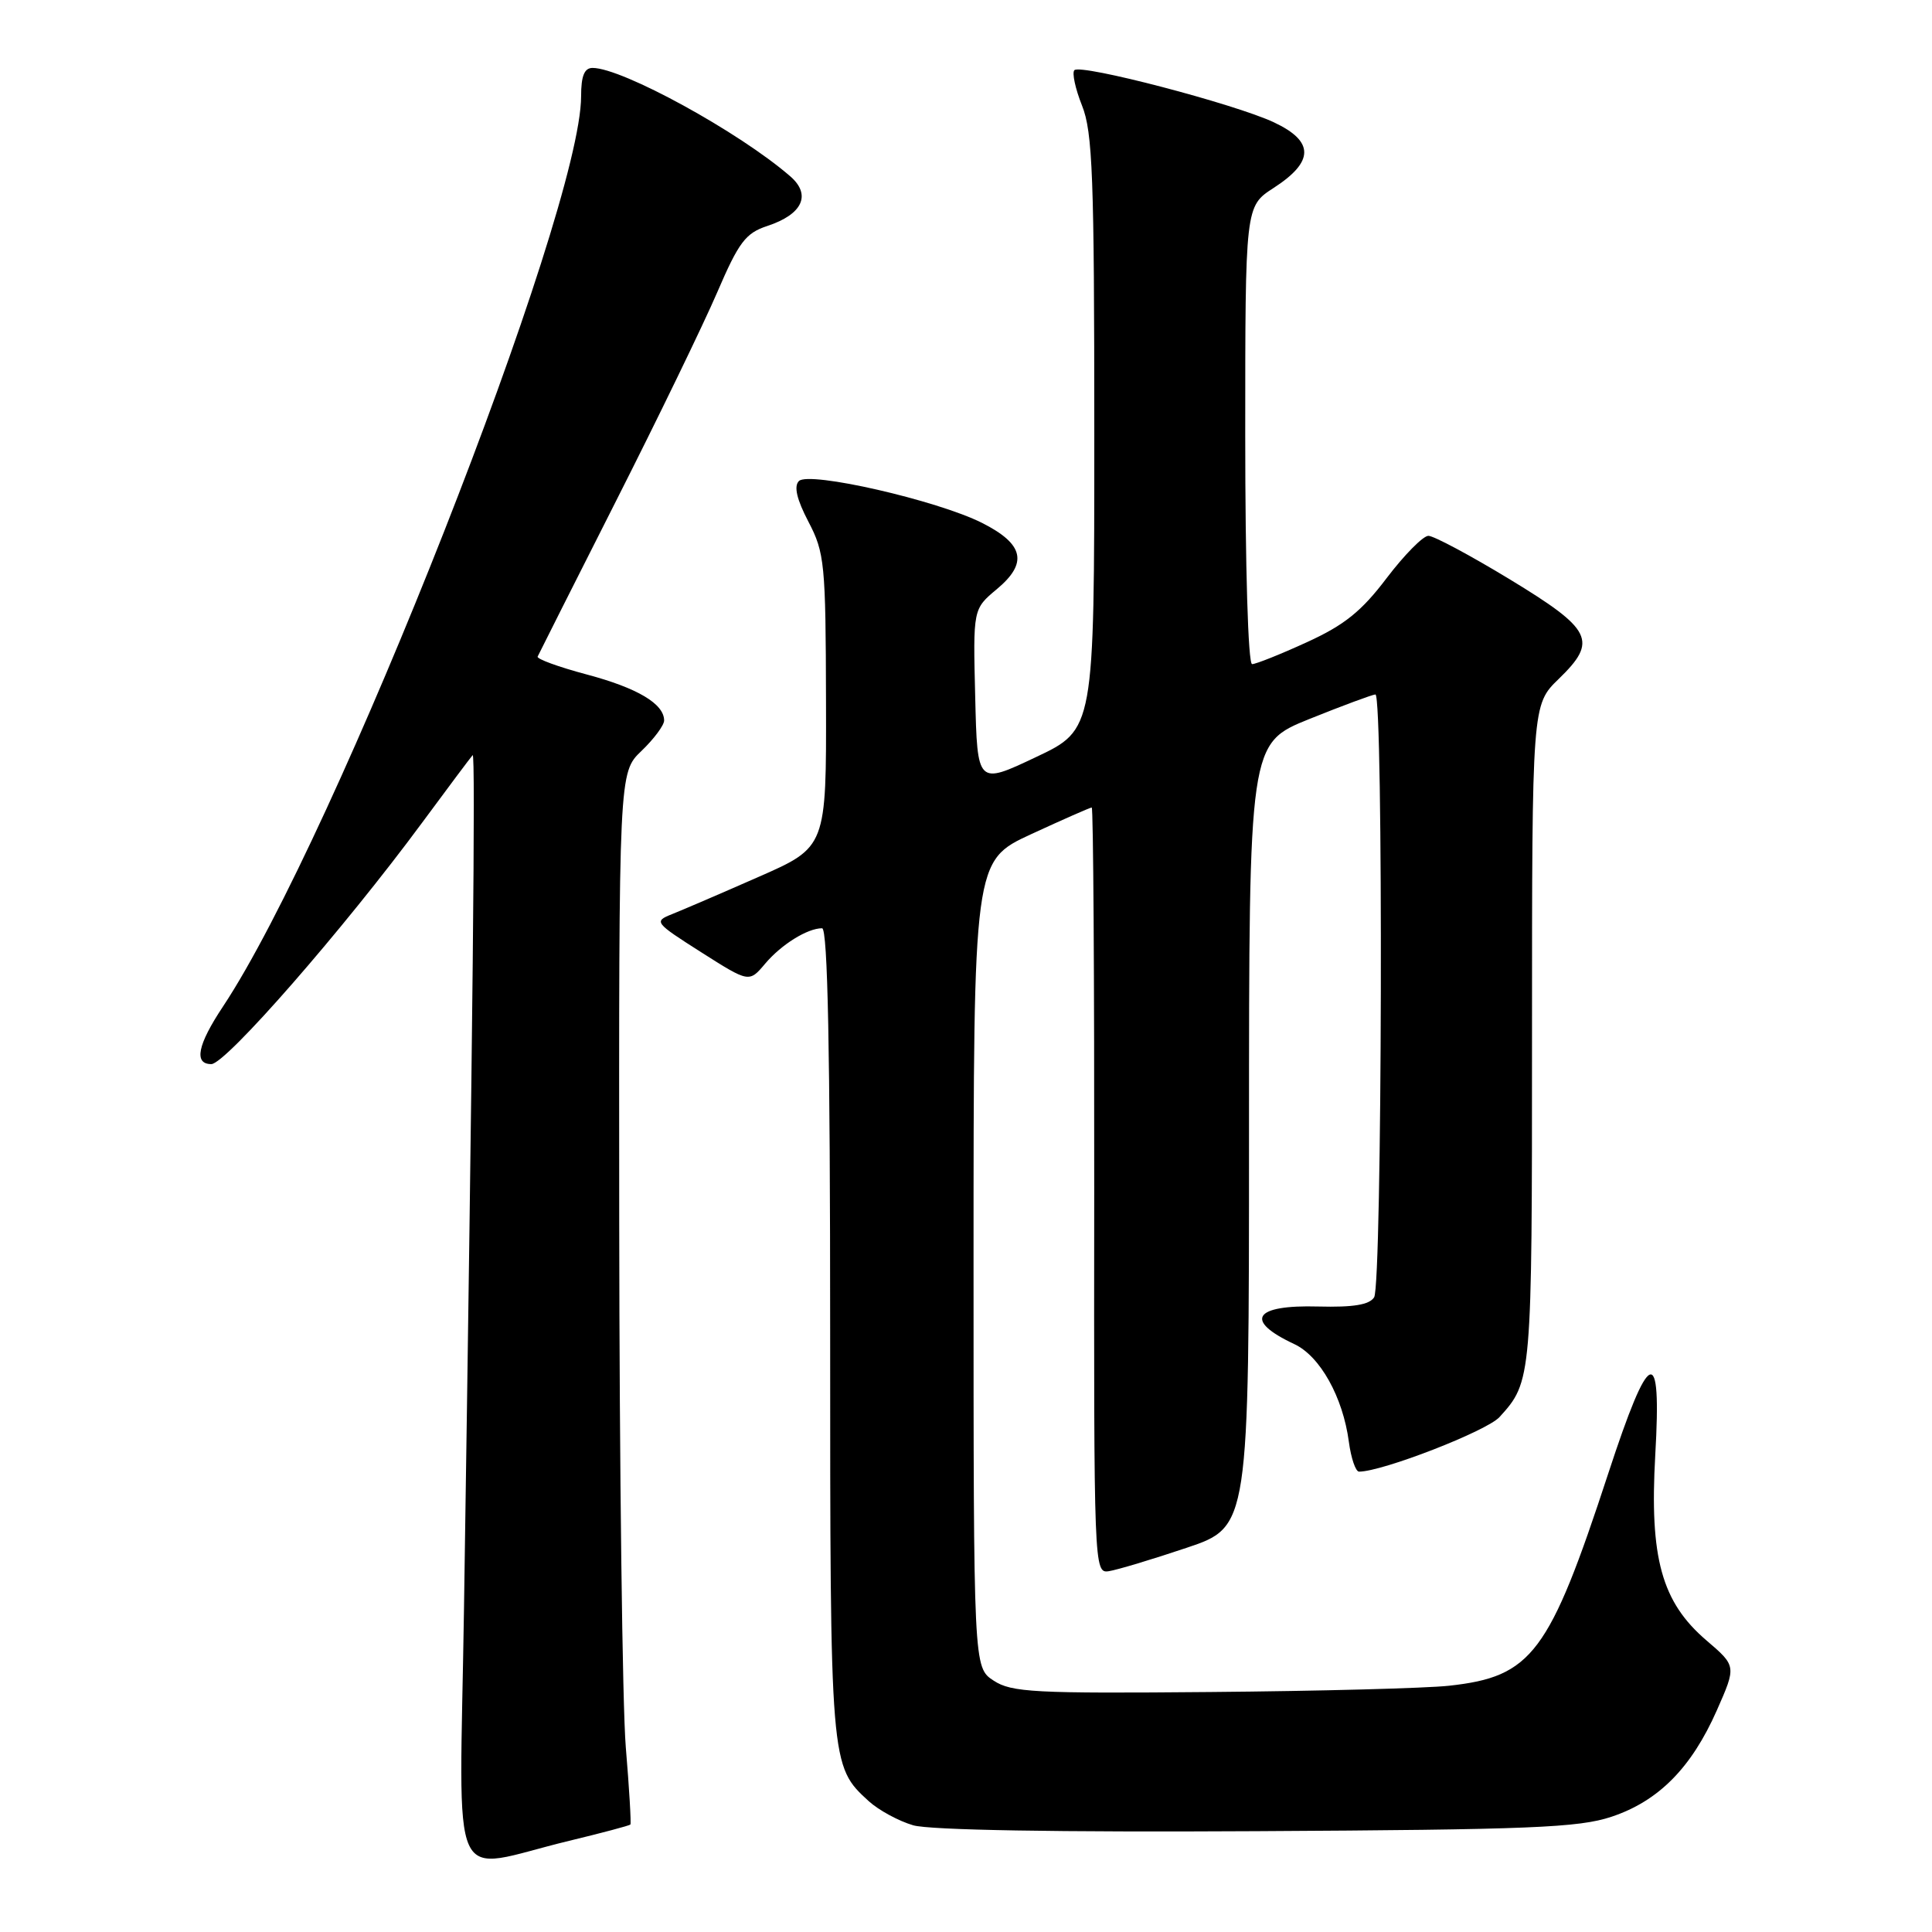 <?xml version="1.0" encoding="UTF-8" standalone="no"?>
<!DOCTYPE svg PUBLIC "-//W3C//DTD SVG 1.1//EN" "http://www.w3.org/Graphics/SVG/1.1/DTD/svg11.dtd" >
<svg xmlns="http://www.w3.org/2000/svg" xmlns:xlink="http://www.w3.org/1999/xlink" version="1.1" viewBox="0 0 256 256">
 <g >
 <path fill="currentColor"
d=" M 75.41 243.92 C 79.76 242.87 83.41 241.90 83.53 241.76 C 83.65 241.62 83.38 237.00 82.92 231.50 C 82.47 226.00 82.08 194.70 82.05 161.94 C 82.00 102.37 82.00 102.37 85.00 99.50 C 86.65 97.92 88.00 96.10 88.00 95.47 C 88.00 93.26 84.46 91.16 77.74 89.37 C 74.02 88.38 71.09 87.31 71.24 87.00 C 71.38 86.68 76.04 77.44 81.59 66.46 C 87.15 55.48 93.19 43.02 95.02 38.77 C 97.90 32.07 98.79 30.89 101.68 29.94 C 106.35 28.40 107.54 25.81 104.71 23.36 C 97.96 17.50 82.45 9.00 78.52 9.00 C 77.43 9.00 77.00 10.06 77.00 12.75 C 76.99 28.16 44.40 110.99 29.54 133.38 C 26.17 138.45 25.66 141.00 28.00 141.00 C 29.91 141.00 45.55 123.08 55.94 109.00 C 59.39 104.33 62.40 100.30 62.63 100.06 C 63.02 99.65 62.65 135.81 61.48 213.23 C 60.90 251.67 59.16 247.84 75.41 243.92 Z  M 213.53 240.73 C 219.77 238.65 224.12 234.25 227.49 226.63 C 230.08 220.76 230.08 220.76 226.12 217.37 C 220.17 212.28 218.56 206.44 219.33 192.81 C 220.19 177.87 218.59 178.50 213.10 195.25 C 205.27 219.14 203.00 222.17 192.00 223.37 C 188.97 223.70 174.76 224.08 160.41 224.20 C 137.06 224.41 134.03 224.25 131.66 222.69 C 129.00 220.95 129.00 220.95 129.00 167.51 C 129.00 114.06 129.00 114.06 136.64 110.53 C 140.84 108.59 144.45 107.00 144.66 107.00 C 144.87 107.00 145.01 129.84 144.99 157.75 C 144.94 207.91 144.96 208.50 146.93 208.19 C 148.03 208.02 152.66 206.63 157.21 205.10 C 165.50 202.32 165.50 202.32 165.50 150.41 C 165.50 98.50 165.50 98.50 173.50 95.27 C 177.90 93.50 181.84 92.04 182.25 92.02 C 183.32 91.99 183.15 170.21 182.08 171.90 C 181.45 172.89 179.33 173.24 174.68 173.12 C 166.12 172.88 164.79 174.96 171.50 178.10 C 174.91 179.69 177.94 185.11 178.73 191.04 C 179.02 193.22 179.63 195.00 180.08 195.00 C 183.17 195.00 196.99 189.63 198.69 187.77 C 202.98 183.06 203.00 182.77 203.00 137.26 C 203.00 93.39 203.00 93.39 206.54 89.96 C 211.75 84.91 211.02 83.43 200.03 76.75 C 194.82 73.59 189.98 71.00 189.27 71.00 C 188.57 71.00 186.08 73.52 183.74 76.60 C 180.41 81.00 178.14 82.83 173.16 85.10 C 169.67 86.70 166.41 88.00 165.91 88.00 C 165.38 88.00 165.00 75.14 165.00 57.67 C 165.00 27.34 165.00 27.34 168.75 24.91 C 174.16 21.42 174.17 18.73 168.80 16.21 C 163.61 13.77 143.22 8.44 142.36 9.30 C 142.03 9.64 142.48 11.74 143.37 13.98 C 144.78 17.49 145.00 23.40 145.00 57.35 C 145.00 96.67 145.00 96.67 137.25 100.33 C 129.50 104.00 129.50 104.00 129.22 92.35 C 128.93 80.70 128.93 80.70 132.08 78.07 C 136.24 74.60 135.69 72.10 130.13 69.29 C 124.17 66.29 107.19 62.41 105.86 63.74 C 105.17 64.43 105.57 66.16 107.12 69.13 C 109.27 73.23 109.41 74.69 109.45 92.88 C 109.50 112.25 109.50 112.25 100.50 116.20 C 95.55 118.38 90.38 120.60 89.02 121.14 C 86.62 122.10 86.74 122.25 92.90 126.17 C 99.26 130.21 99.26 130.21 101.38 127.70 C 103.53 125.15 106.99 123.00 108.93 123.00 C 109.68 123.00 110.00 139.31 110.00 176.53 C 110.00 233.96 110.00 234.00 115.12 238.67 C 116.43 239.86 119.08 241.30 121.00 241.86 C 123.20 242.50 140.15 242.79 166.50 242.64 C 202.72 242.44 209.19 242.18 213.53 240.73 Z "/>
</g>
</svg>